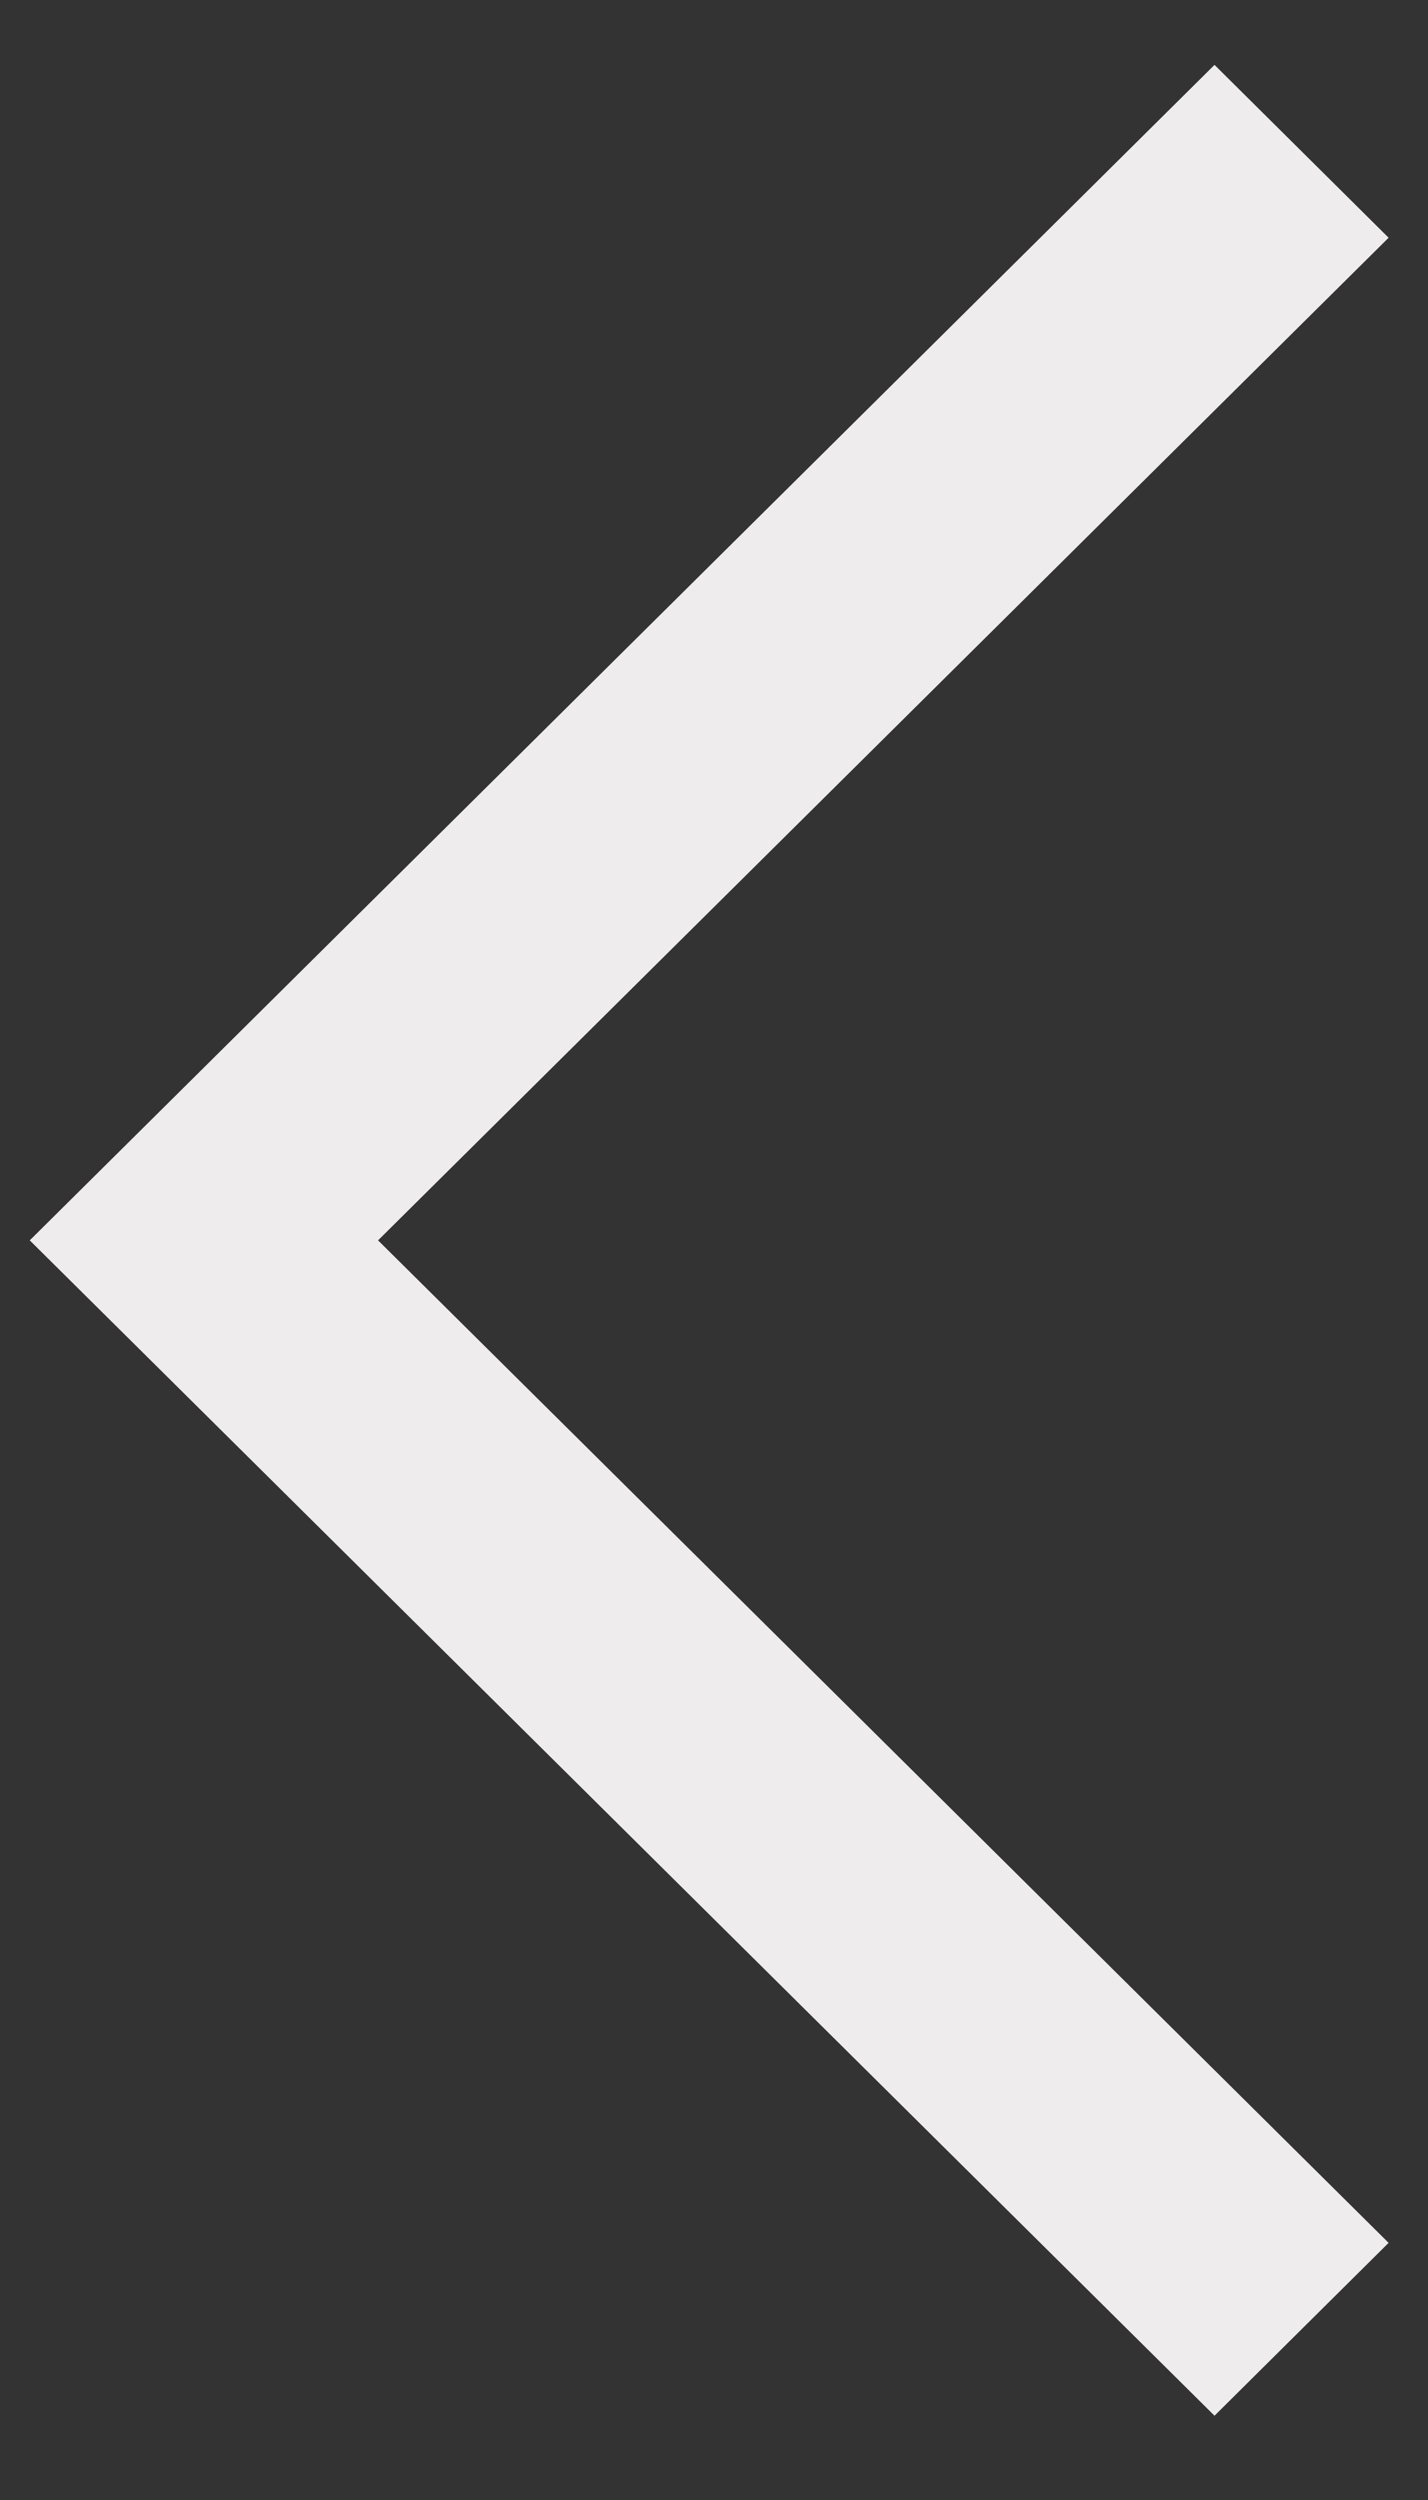 <svg width="12" height="21" viewBox="0 0 12 21" fill="none" xmlns="http://www.w3.org/2000/svg">
<rect x="0" y="0" width="12" height="21" fill="#333333" stroke="none"/>
<path d="M10.206 20.292L0.25 10.419L10.206 0.545L11.669 1.997L3.177 10.419L11.669 18.84L10.206 20.292Z" fill="#eeecec"/>
</svg>
